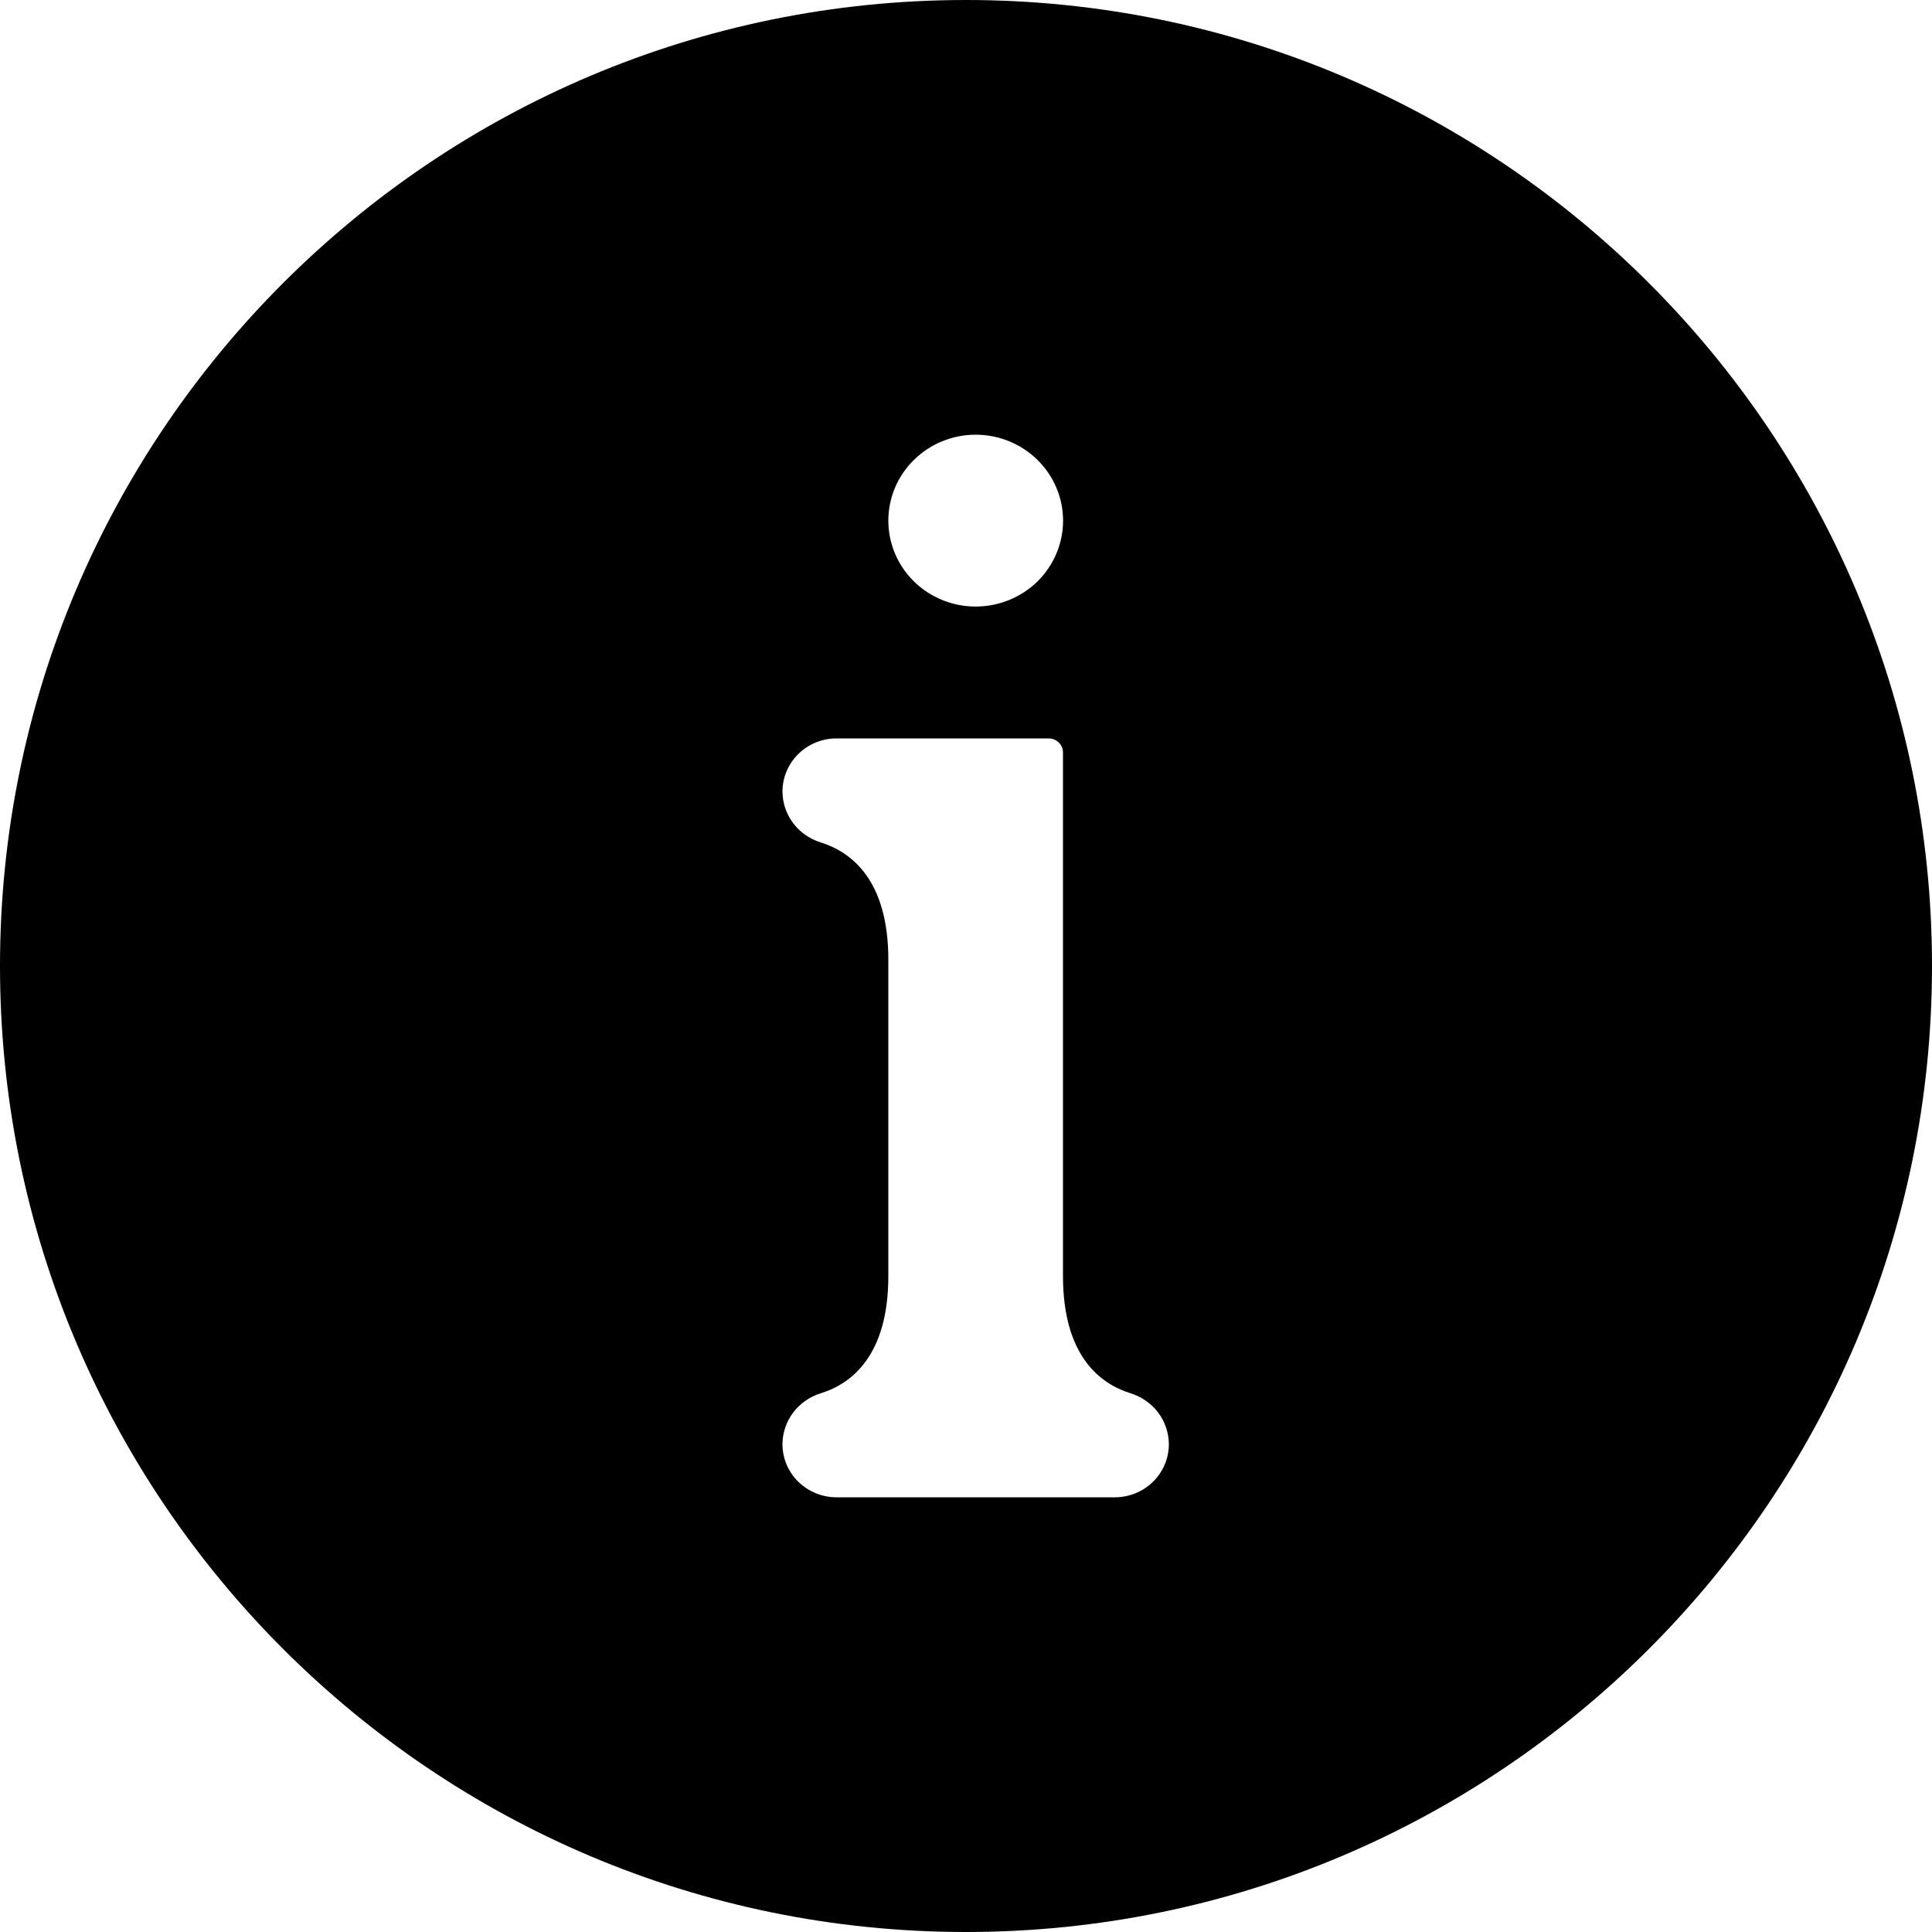 <?xml version="1.0" encoding="UTF-8" standalone="no"?>
<!DOCTYPE svg PUBLIC "-//W3C//DTD SVG 1.1//EN" "http://www.w3.org/Graphics/SVG/1.1/DTD/svg11.dtd">
<svg width="100%" height="100%" viewBox="0 0 64 64" version="1.1" xmlns="http://www.w3.org/2000/svg" xmlns:xlink="http://www.w3.org/1999/xlink" xml:space="preserve" xmlns:serif="http://www.serif.com/" style="fill-rule:evenodd;clip-rule:evenodd;stroke-linejoin:round;stroke-miterlimit:2;">
    <g transform="matrix(3.2,0,0,3.2,0,0)">
        <path d="M10,0C15.519,0 20,4.481 20,10C20,15.519 15.519,20 10,20C4.481,20 0,15.519 0,10C0,4.481 4.481,0 10,0ZM8.5,14.422C8.385,14.457 8.284,14.527 8.212,14.621C8.14,14.716 8.101,14.831 8.1,14.95C8.1,15.096 8.159,15.236 8.264,15.339C8.369,15.442 8.511,15.5 8.66,15.5L11.54,15.5C11.689,15.5 11.831,15.442 11.936,15.339C12.041,15.236 12.1,15.096 12.1,14.95C12.099,14.831 12.06,14.716 11.988,14.621C11.916,14.527 11.815,14.457 11.7,14.422C11.387,14.324 11.004,14.034 11.004,13.209L11.004,7.791C11.004,7.752 10.989,7.715 10.961,7.687C10.933,7.66 10.895,7.644 10.855,7.644L8.66,7.644C8.511,7.644 8.369,7.702 8.264,7.805C8.159,7.909 8.1,8.049 8.1,8.195C8.101,8.313 8.14,8.428 8.212,8.523C8.284,8.618 8.385,8.687 8.5,8.722C8.813,8.821 9.196,9.11 9.196,9.935L9.196,13.209C9.196,14.034 8.813,14.324 8.5,14.422ZM10.1,6.279C10.34,6.279 10.57,6.185 10.74,6.019C10.909,5.852 11.005,5.625 11.005,5.39C11.005,5.154 10.909,4.927 10.74,4.761C10.57,4.594 10.34,4.5 10.1,4.5C9.86,4.5 9.63,4.594 9.461,4.761C9.291,4.927 9.196,5.154 9.196,5.39C9.196,5.625 9.291,5.852 9.461,6.019C9.63,6.185 9.86,6.279 10.1,6.279Z"/>
    </g>
</svg>
